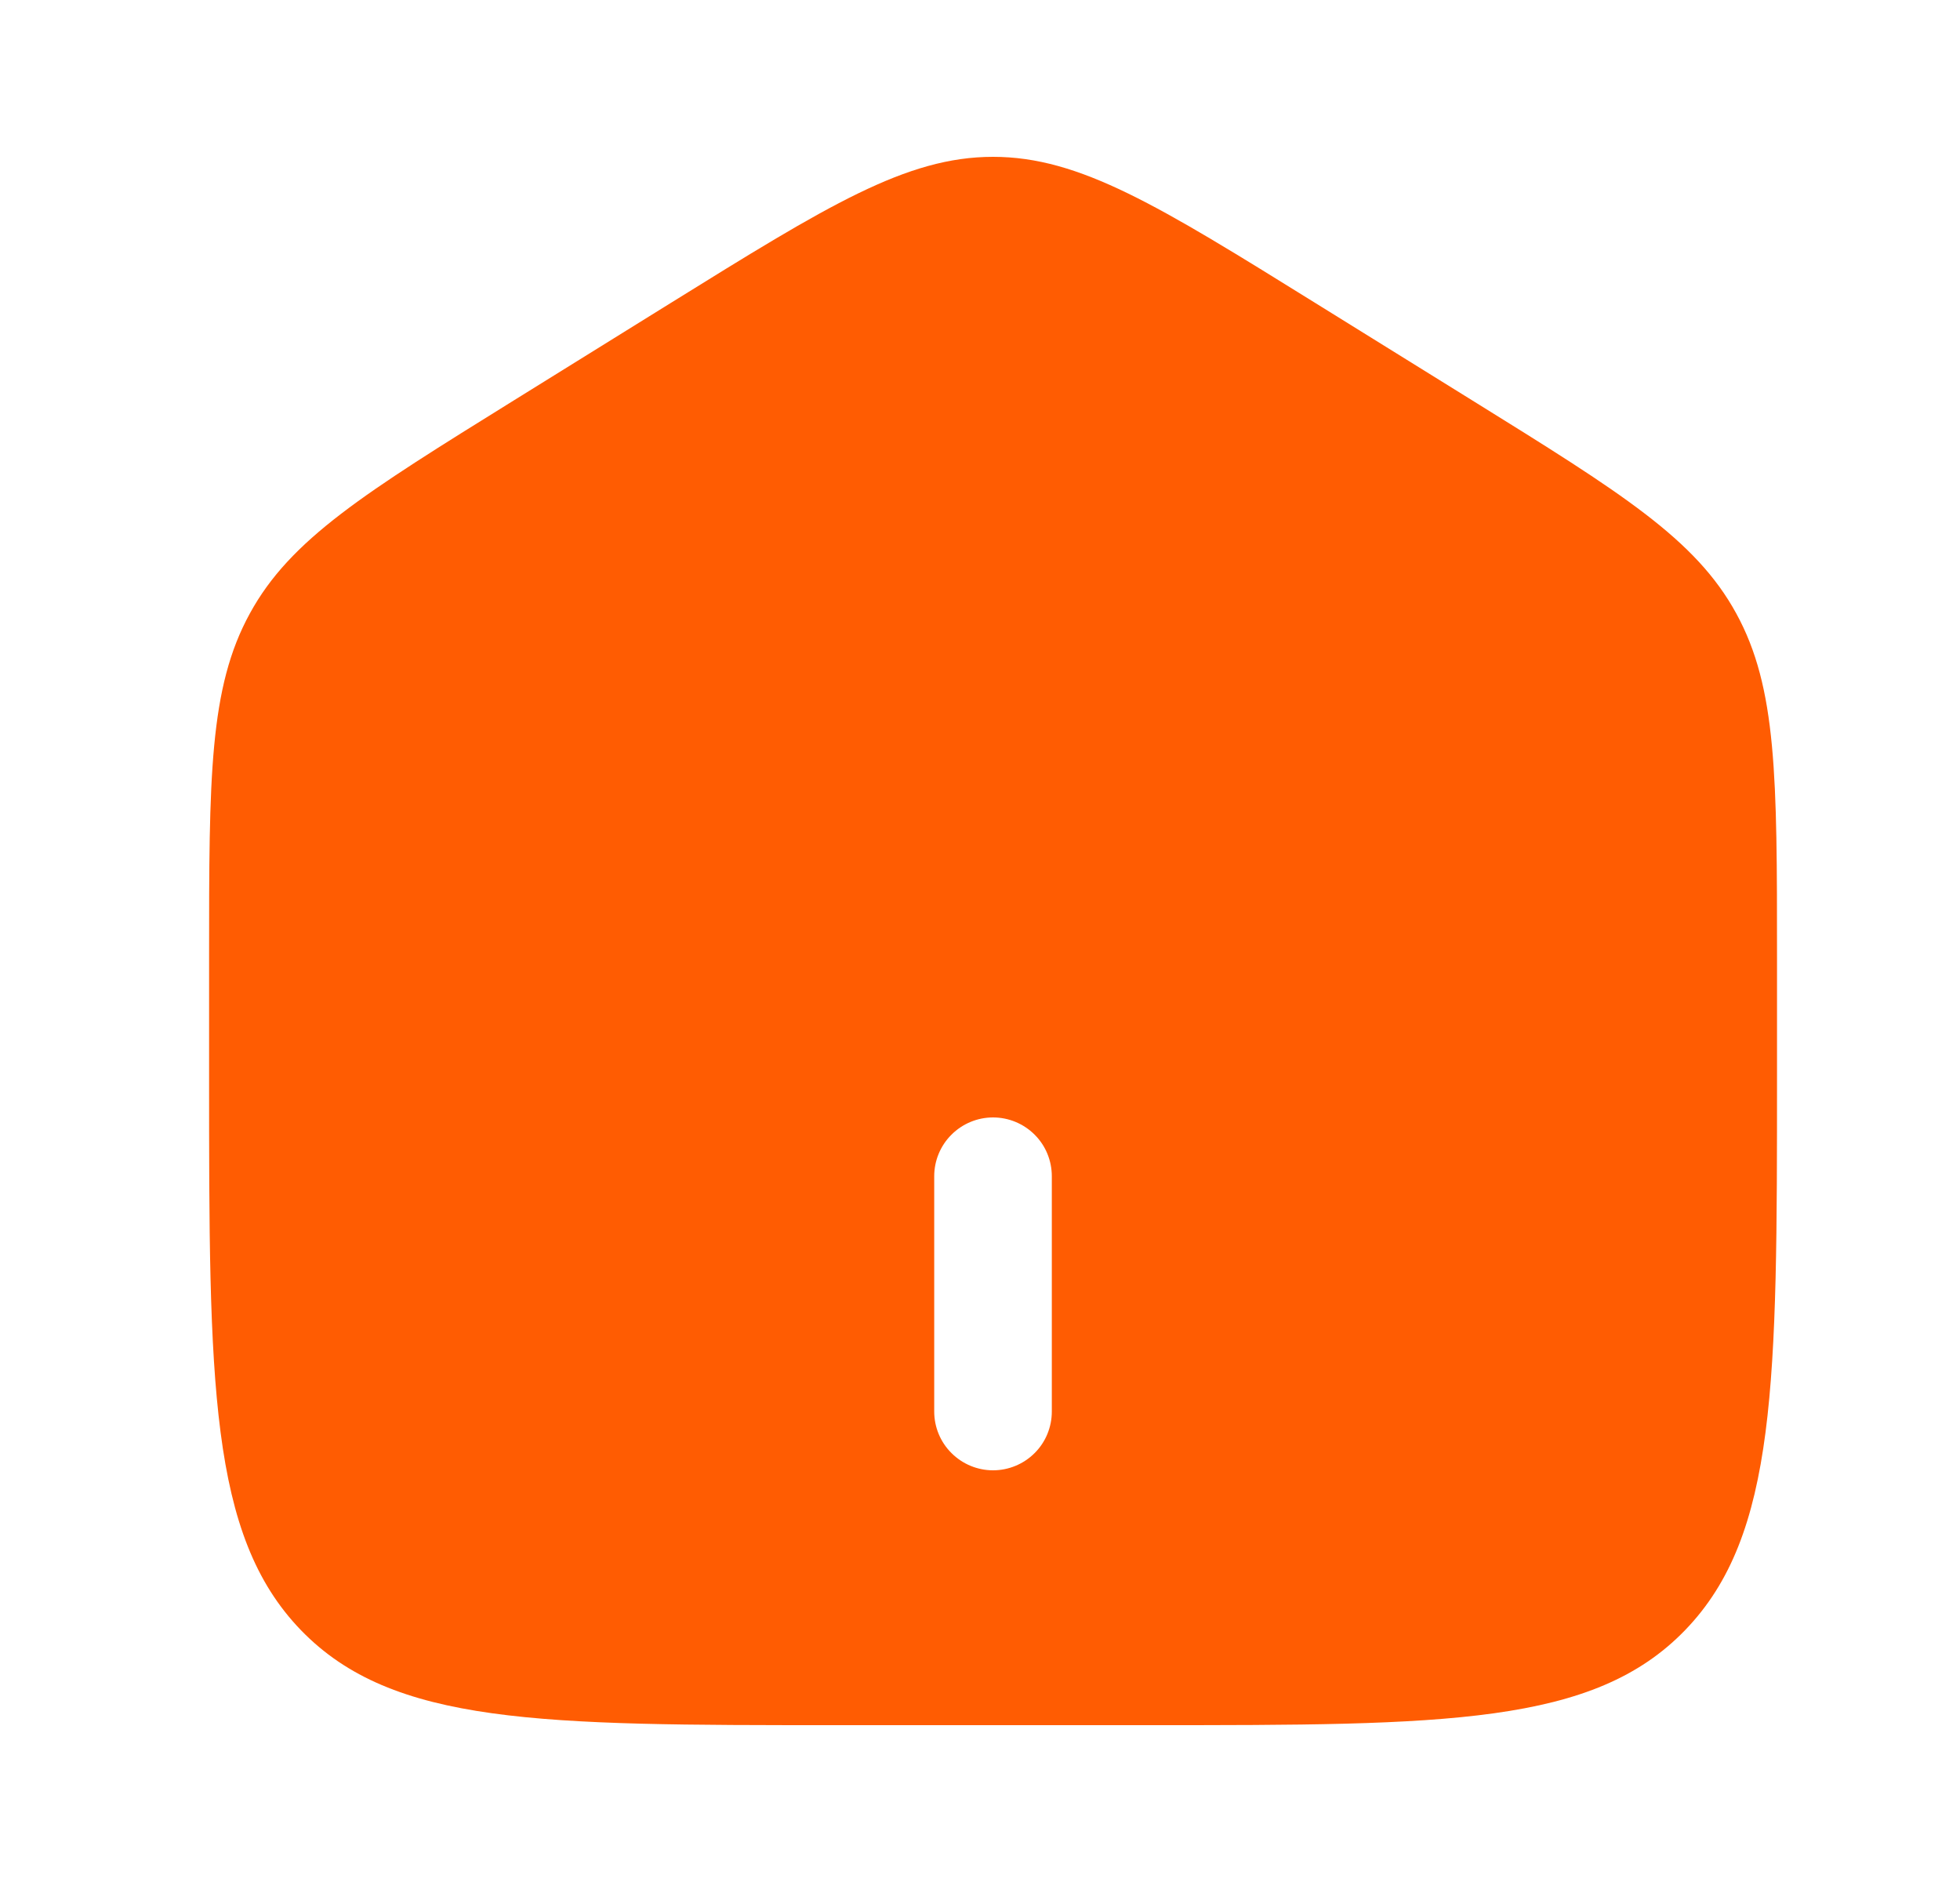 <svg width="25" height="24" viewBox="0 0 25 24" fill="none" xmlns="http://www.w3.org/2000/svg">
<path fill-rule="evenodd" clip-rule="evenodd" d="M3.187 7.823C2.667 8.77 2.667 9.915 2.667 12.203V13.725C2.667 17.625 2.667 19.576 3.838 20.788C5.011 22 6.896 22 10.666 22H14.666C18.438 22 20.323 22 21.494 20.788C22.666 19.576 22.666 17.626 22.666 13.725V12.204C22.666 9.915 22.666 8.771 22.146 7.823C21.628 6.874 20.68 6.286 18.782 5.108L16.782 3.867C14.777 2.622 13.774 2 12.666 2C11.559 2 10.556 2.622 8.55 3.867L6.551 5.108C4.654 6.286 3.705 6.874 3.187 7.823ZM11.916 18C11.916 18.199 11.995 18.39 12.136 18.53C12.277 18.671 12.468 18.75 12.666 18.75C12.865 18.75 13.056 18.671 13.197 18.53C13.338 18.39 13.416 18.199 13.416 18V15C13.416 14.801 13.338 14.61 13.197 14.47C13.056 14.329 12.865 14.25 12.666 14.25C12.468 14.25 12.277 14.329 12.136 14.47C11.995 14.61 11.916 14.801 11.916 15V18Z" fill="#FF5C02"/>
</svg>
